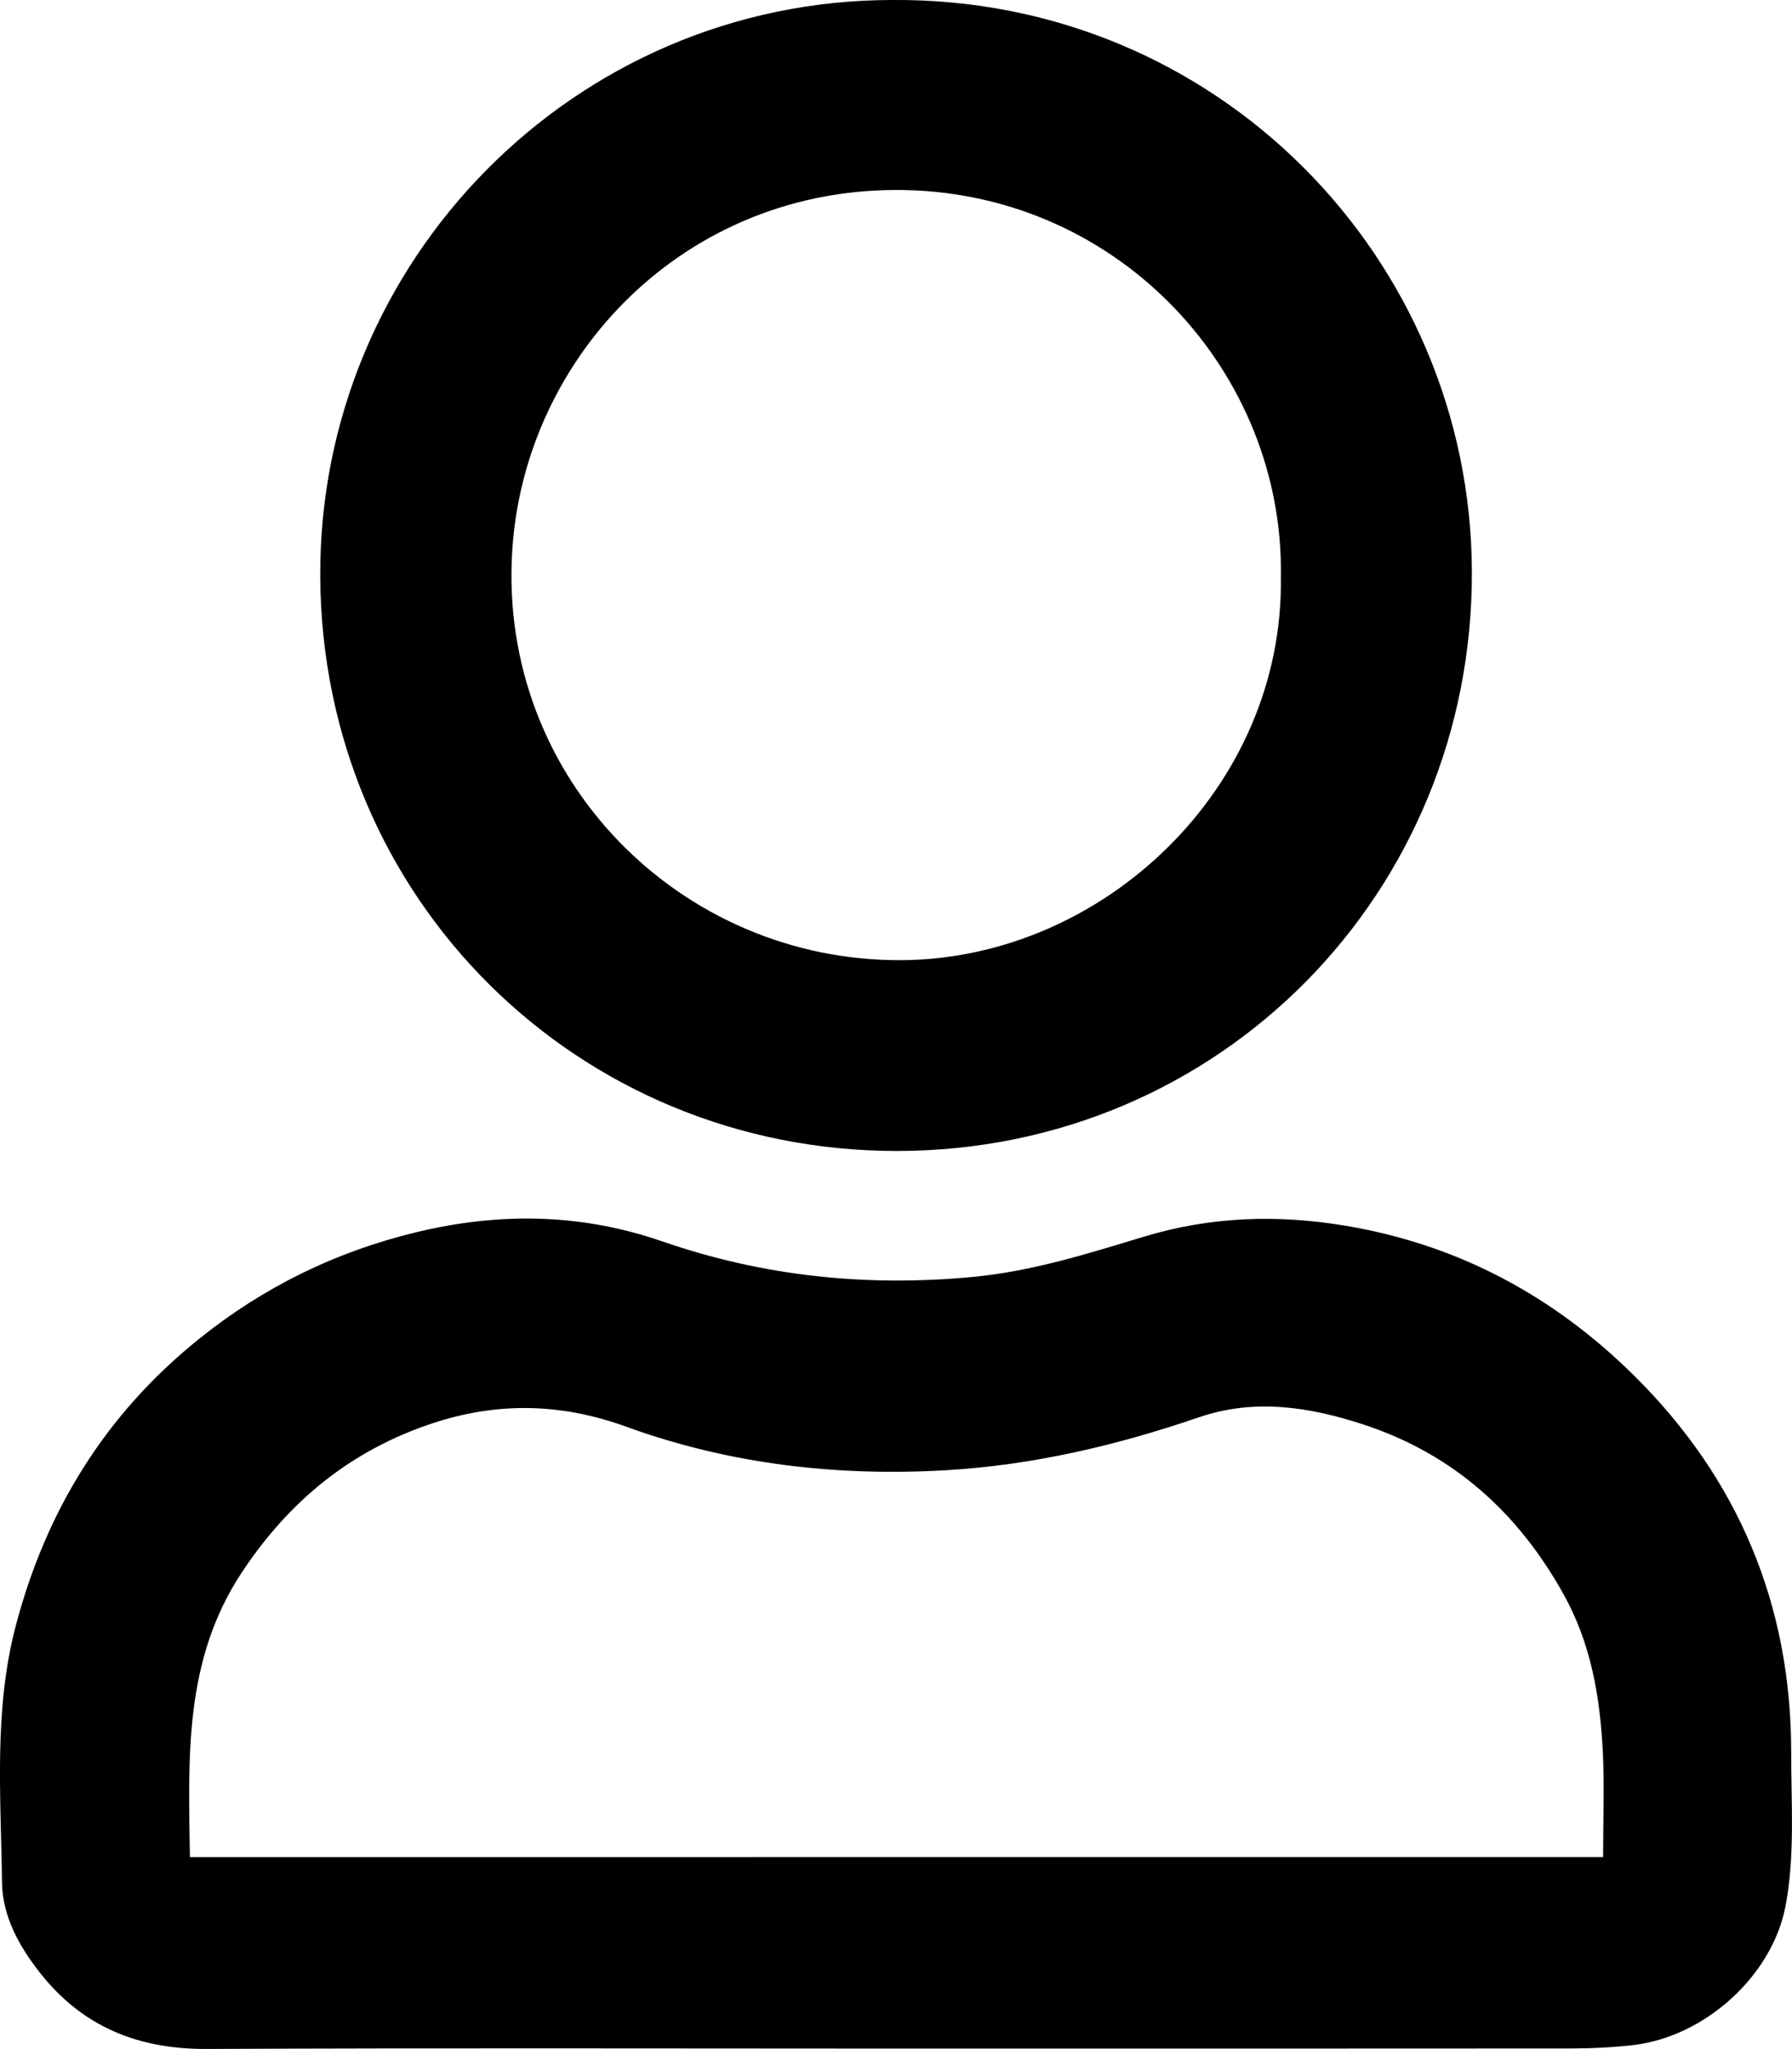 <svg version="1.1" xmlns="http://www.w3.org/2000/svg" x="0px" y="0px" viewBox="0 0 286.78 327.84"><g><path d="M143.3,327.78c-36.75,0-73.49-0.11-110.24,0.06c-10.93,0.05-19.87-3.55-26.64-12.16c-3.35-4.26-6.03-9.03-6.1-14.53 c-0.17-13.69-1.35-27.46,2.19-40.97c4.85-18.48,14.35-33.9,29.33-45.94c10.3-8.28,21.78-13.92,34.62-17.04 c13.36-3.25,26.48-3.09,39.57,1.44c16.08,5.56,32.55,7.28,49.59,5.68c9.55-0.9,18.46-3.73,27.45-6.45 c10.75-3.25,21.47-3.58,32.47-1.71c17.95,3.04,33.2,11.29,45.99,23.96c16.69,16.52,25.13,36.71,25.12,60.26 c0,8.22,0.62,16.65-0.91,24.62c-2.15,11.21-12.97,20.9-24.37,22.22c-3.22,0.37-6.48,0.53-9.72,0.54 C215.54,327.79,179.42,327.78,143.3,327.78z M256.55,297.14c0-5.99,0.23-11.49-0.05-16.96c-0.45-8.74-1.9-17.24-6.27-25.08 c-7.29-13.1-17.66-22.44-31.99-27.16c-8.67-2.85-17.5-4.21-26.37-1.17c-13.11,4.49-26.48,7.64-40.32,8.46 c-17.55,1.04-34.77-0.94-51.33-6.95c-10.39-3.78-20.63-4-31.06-0.53c-12.99,4.32-22.86,12.37-30.44,23.81 c-9.33,14.09-8.56,29.67-8.33,45.59C105.94,297.14,181.1,297.14,256.55,297.14z"/><path d="M142.71,0c52.06-0.45,92.68,41.39,92.84,91.46c0.16,51.26-40.21,92.67-91.97,92.7c-51.05,0.04-92.08-40.27-92.33-91.93 C51.01,41.76,91.91,0.06,142.71,0z M204.98,92.32c0.57-32.49-25.55-61.27-60.29-61.91c-34.95-0.64-60.8,26.53-62.72,57.8 c-2.23,36.35,26.99,65.62,62.28,65.42C176.56,153.46,205.5,125.99,204.98,92.32z"/></g></svg>